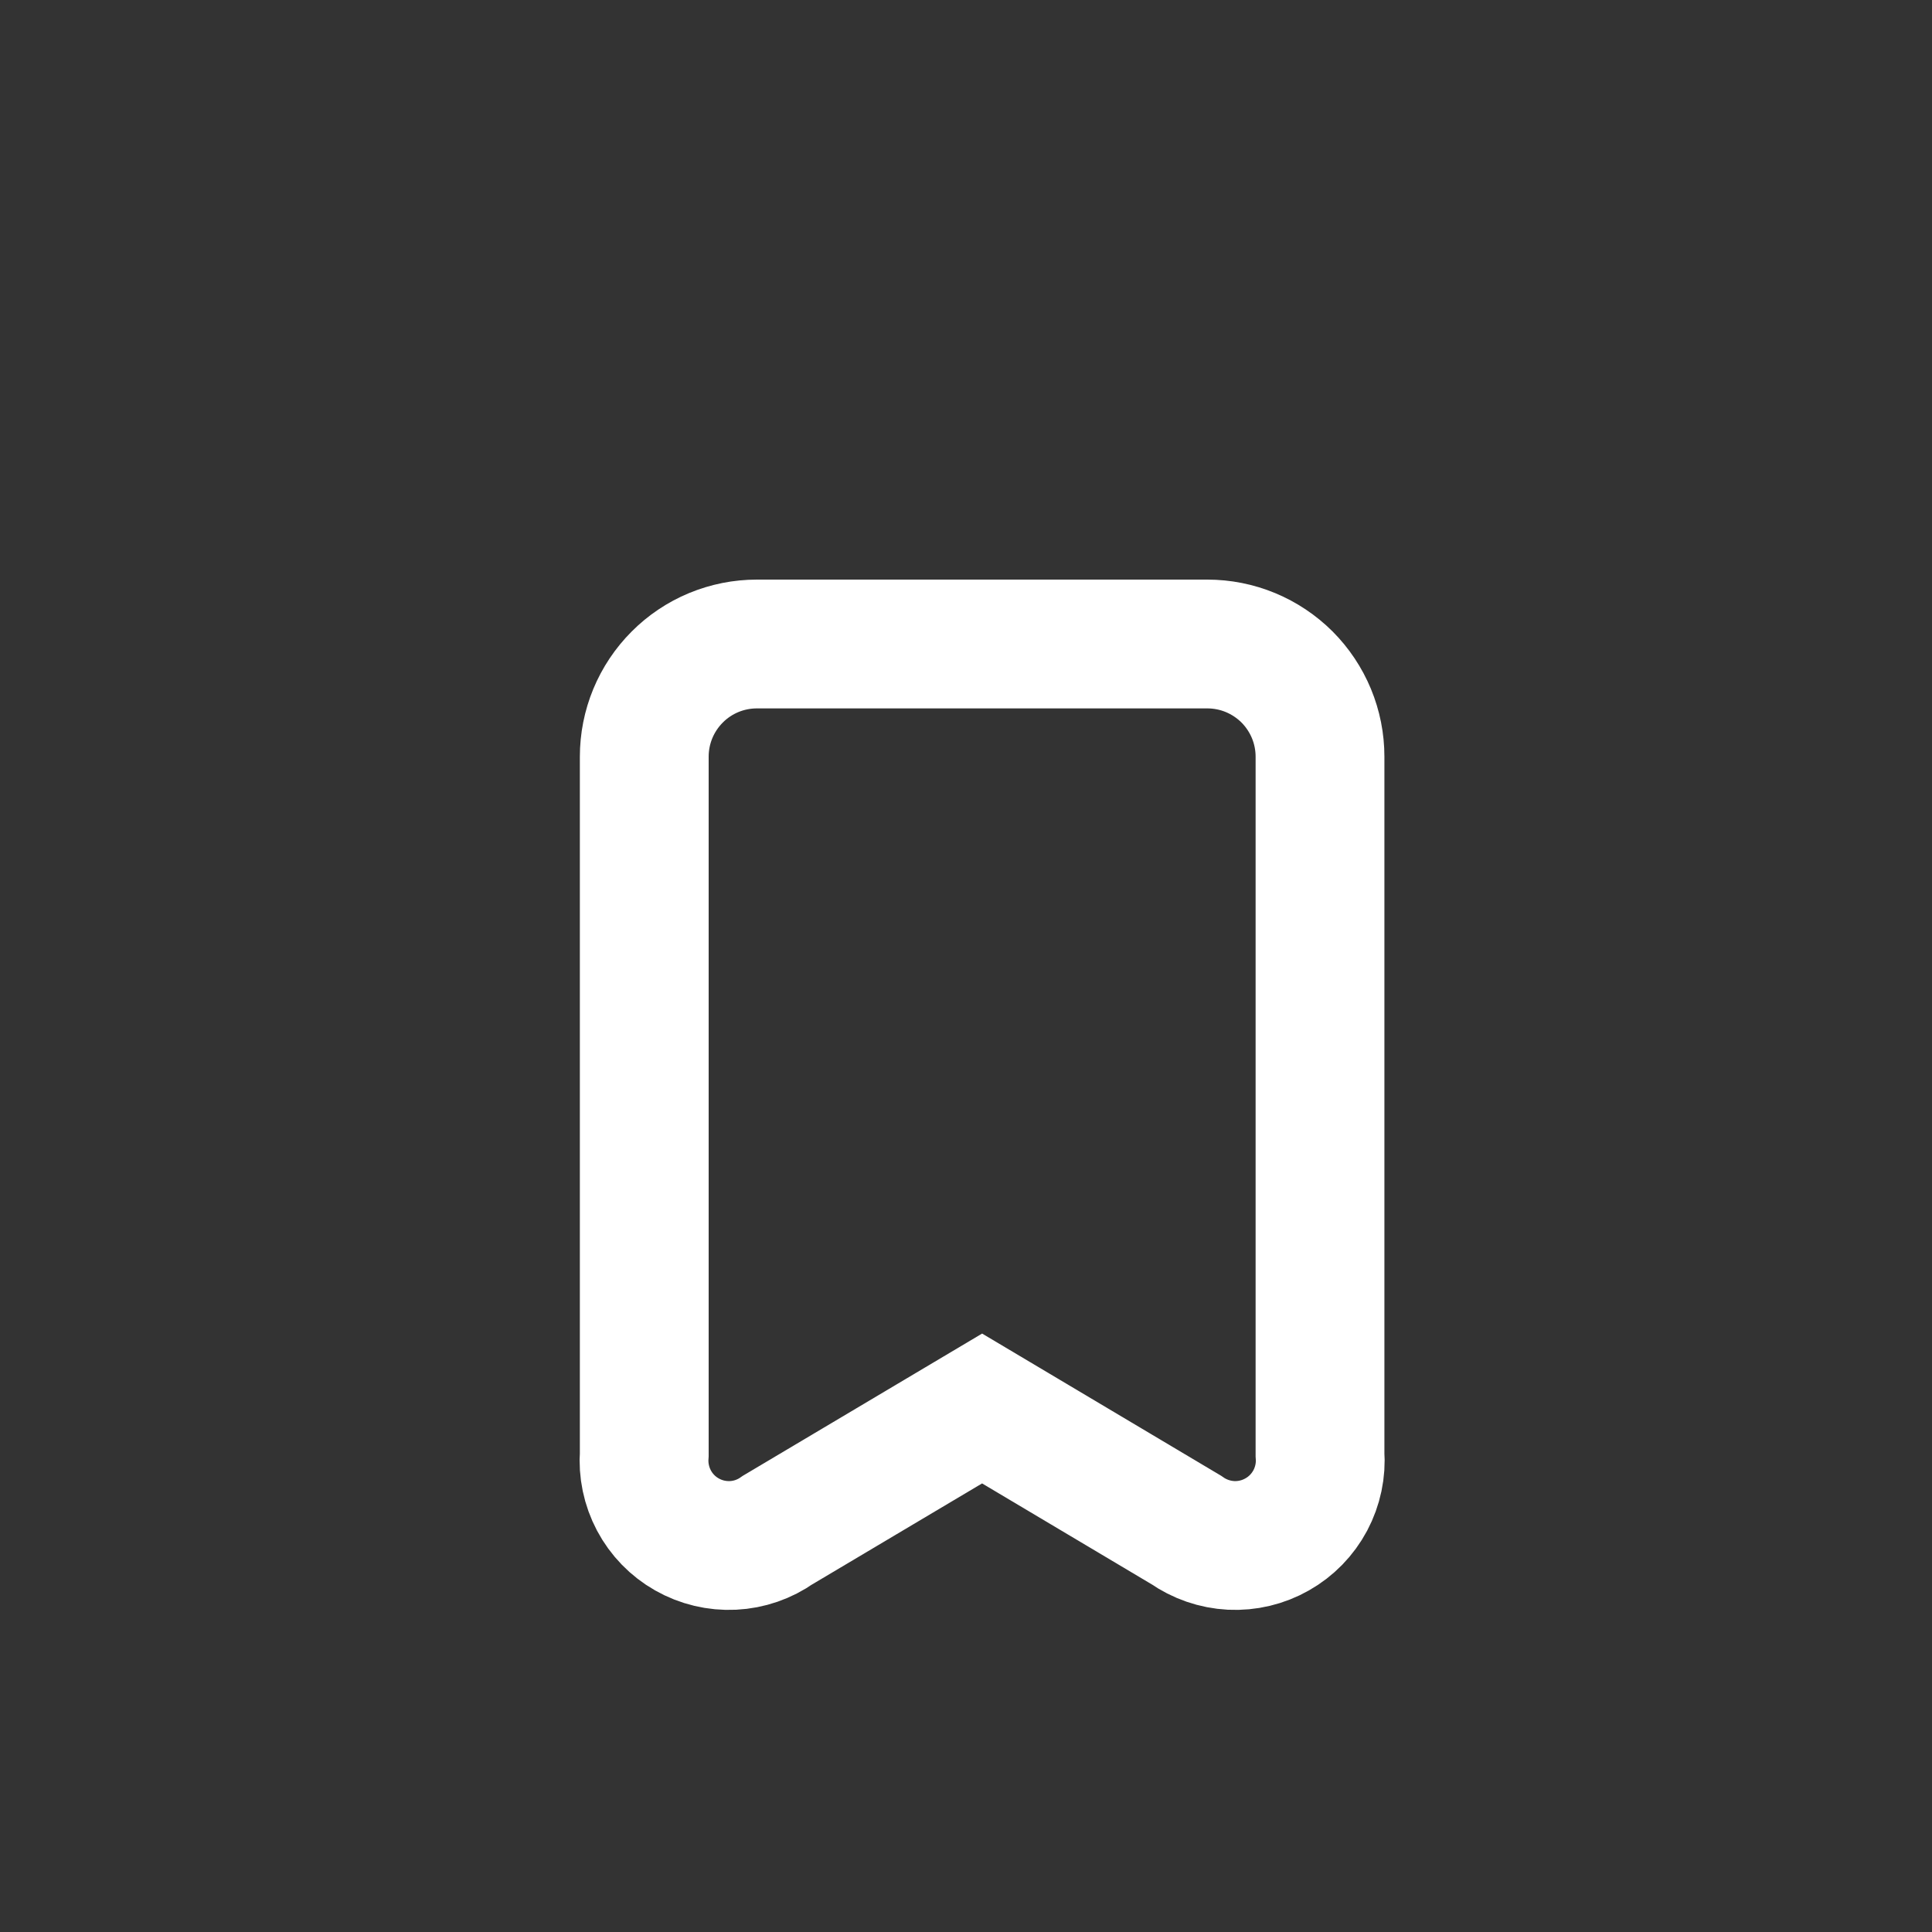 <svg width="30" height="30" viewBox="0 0 30 30" fill="none" xmlns="http://www.w3.org/2000/svg">
<rect x="0" y="0" width="30" height="30" fill="#333333" stroke="none"/>
<path fill-rule="evenodd" clip-rule="evenodd" d="M10.004 22.579C9.985 22.828 10.037 23.078 10.154 23.299C10.271 23.52 10.449 23.703 10.666 23.826C10.884 23.95 11.132 24.009 11.382 23.997C11.632 23.985 11.873 23.901 12.077 23.757L15.25 21.871L18.42 23.757C18.625 23.901 18.866 23.984 19.116 23.997C19.366 24.009 19.614 23.95 19.832 23.826C20.05 23.703 20.228 23.52 20.346 23.299C20.463 23.078 20.516 22.829 20.497 22.579V11.75C20.497 11.52 20.452 11.293 20.364 11.08C20.276 10.868 20.147 10.675 19.985 10.512C19.822 10.35 19.629 10.221 19.417 10.133C19.204 10.045 18.977 10 18.747 10H11.753C11.523 10 11.296 10.045 11.083 10.133C10.871 10.221 10.678 10.35 10.516 10.513C10.354 10.675 10.225 10.868 10.137 11.08C10.049 11.293 10.004 11.52 10.004 11.75V22.579Z" stroke="white" stroke-width="2"/>
</svg>
